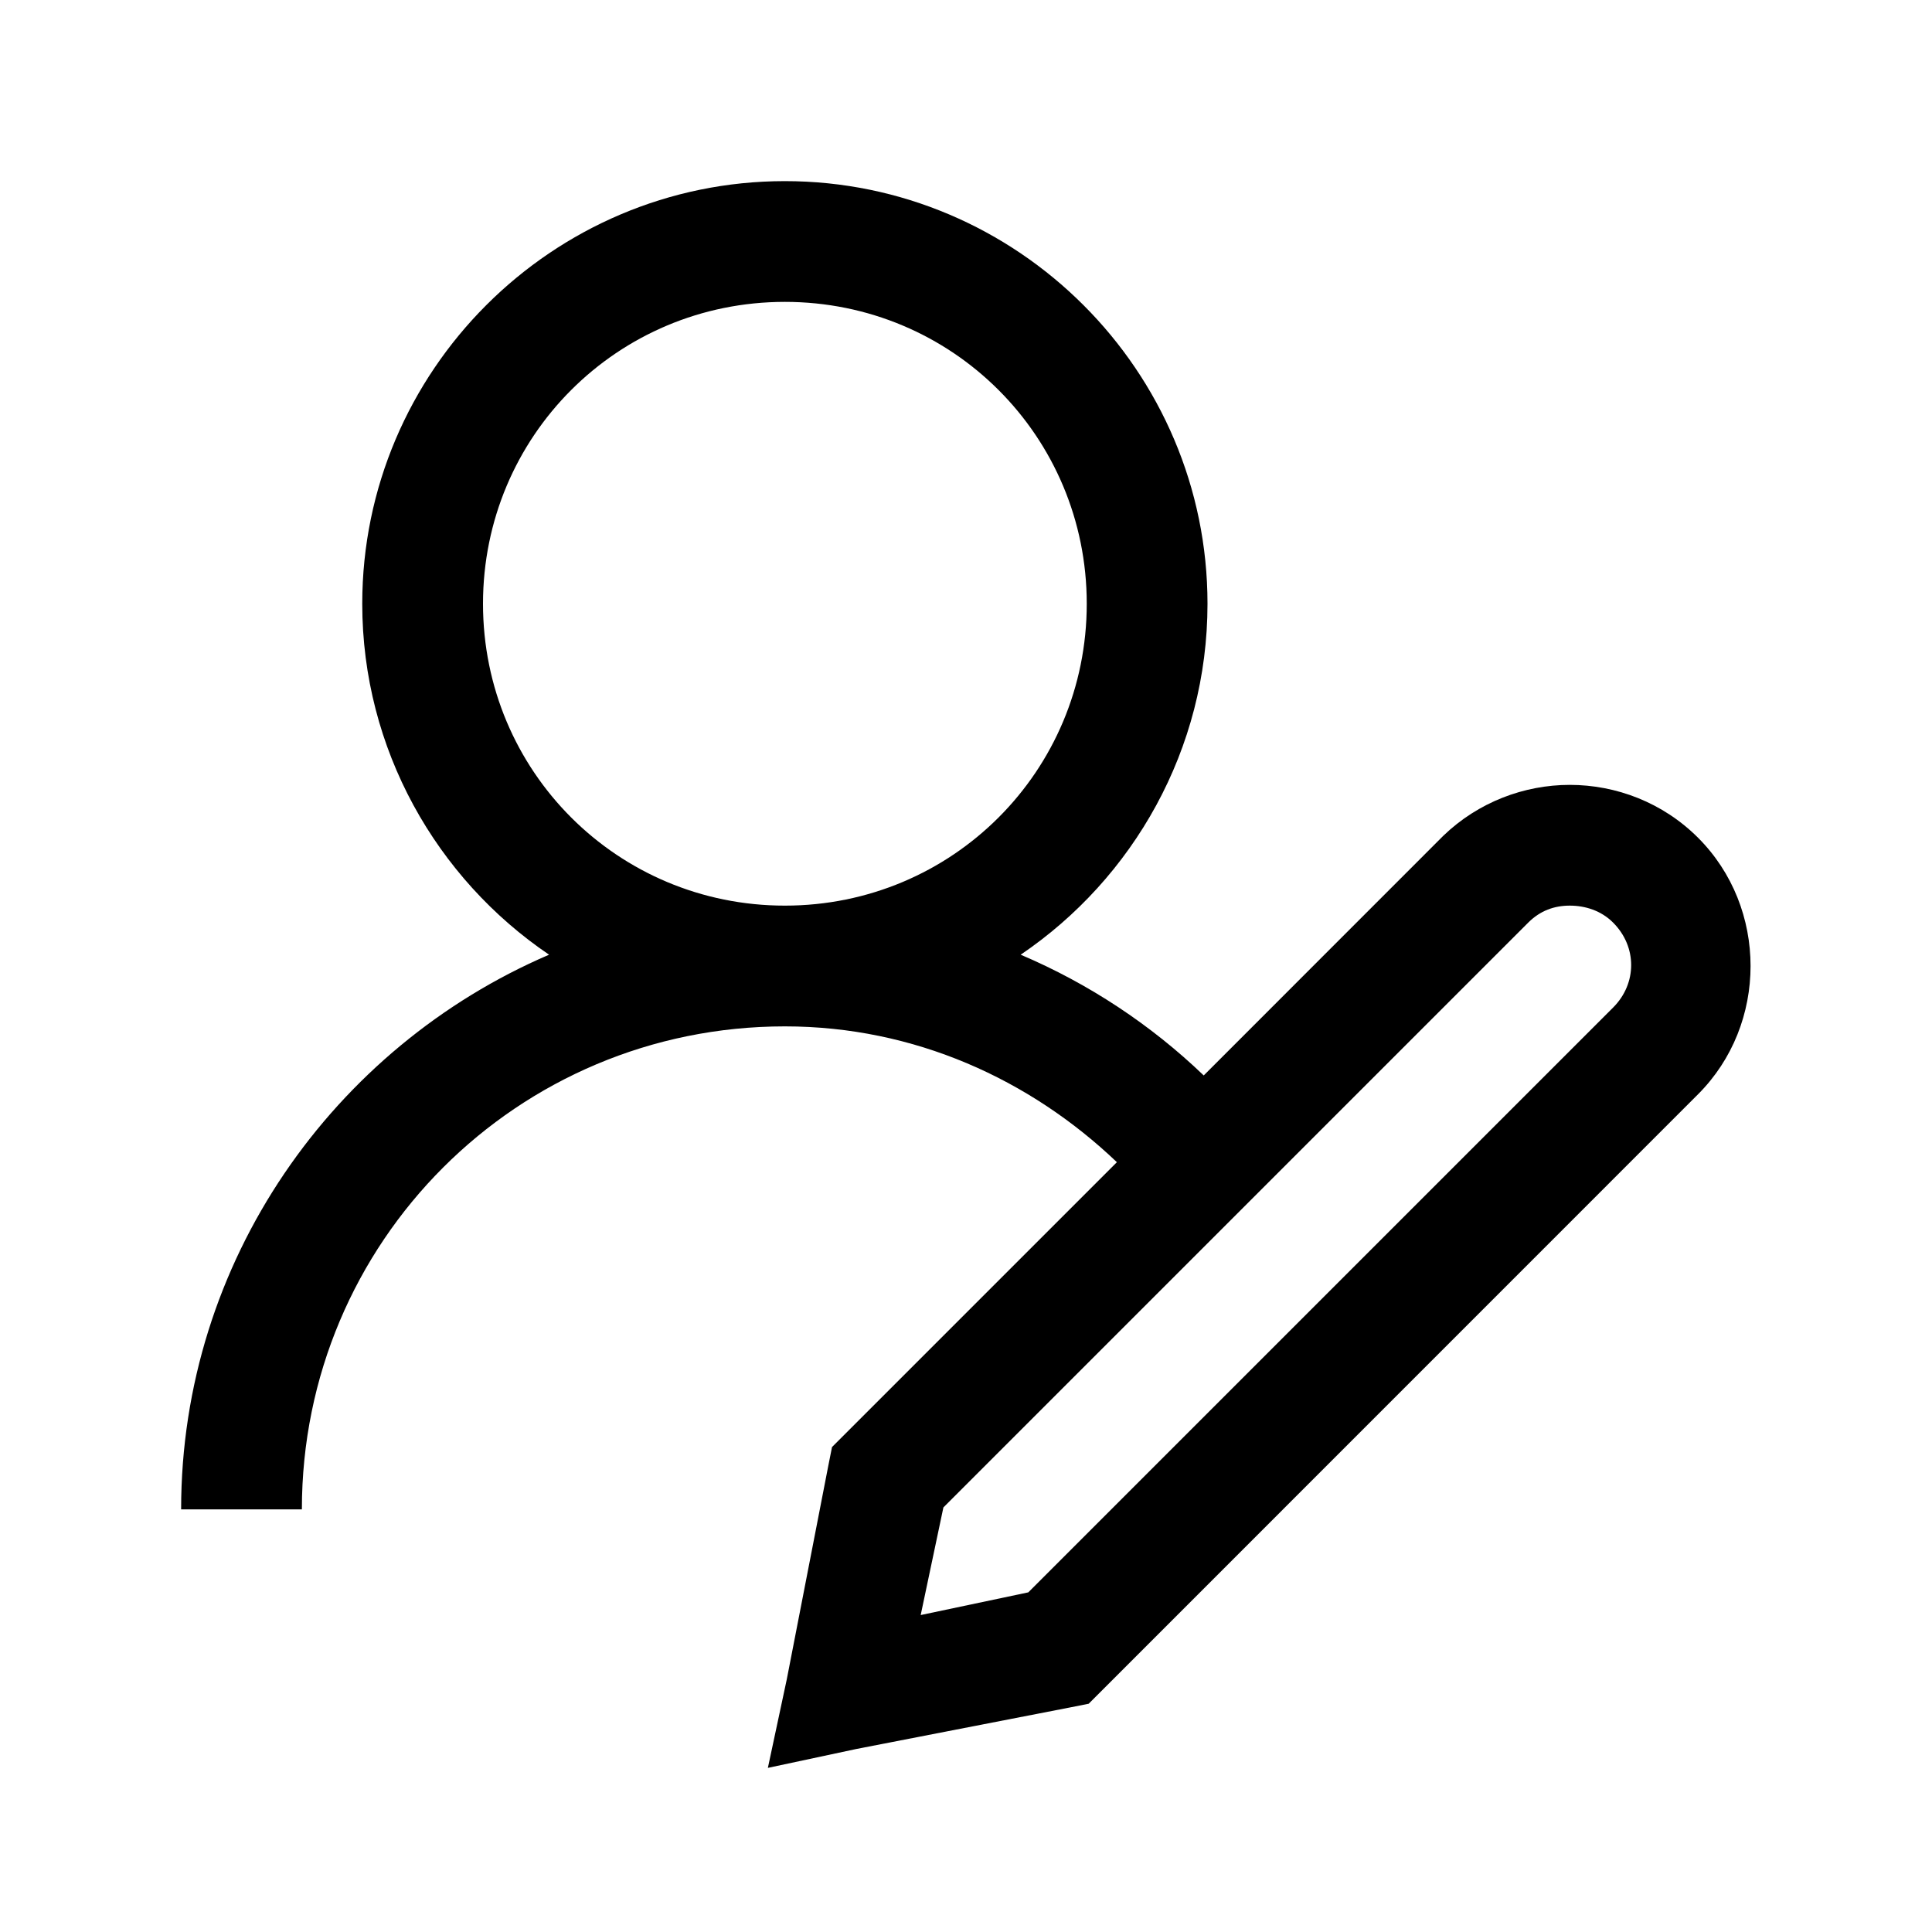 <svg width="20" height="20" viewBox="0 0 20 20" fill="none" xmlns="http://www.w3.org/2000/svg">
<path d="M8.125 1.875C5.715 1.875 3.75 3.84 3.75 6.25C3.75 7.756 4.519 9.094 5.684 9.883C3.455 10.84 1.875 13.052 1.875 15.625H3.125C3.125 12.856 5.356 10.625 8.125 10.625C9.465 10.625 10.664 11.174 11.562 12.031L8.613 14.98L8.574 15.176L8.145 17.383L7.949 18.301L8.867 18.105L11.074 17.676L11.27 17.637L17.578 11.328C18.303 10.603 18.303 9.397 17.578 8.672C17.214 8.308 16.731 8.125 16.25 8.125C15.779 8.125 15.303 8.303 14.941 8.652L12.461 11.133C11.916 10.61 11.272 10.183 10.566 9.883C11.731 9.094 12.5 7.756 12.5 6.25C12.5 3.84 10.535 1.875 8.125 1.875ZM8.125 3.125C9.858 3.125 11.25 4.517 11.25 6.25C11.25 7.983 9.858 9.375 8.125 9.375C6.392 9.375 5 7.983 5 6.25C5 4.517 6.392 3.125 8.125 3.125ZM16.25 9.375C16.409 9.375 16.575 9.426 16.699 9.551C16.948 9.8 16.948 10.181 16.699 10.43L10.645 16.484L9.531 16.719L9.766 15.605L15.82 9.551C15.945 9.426 16.091 9.375 16.25 9.375Z" fill="black"/>
</svg>
